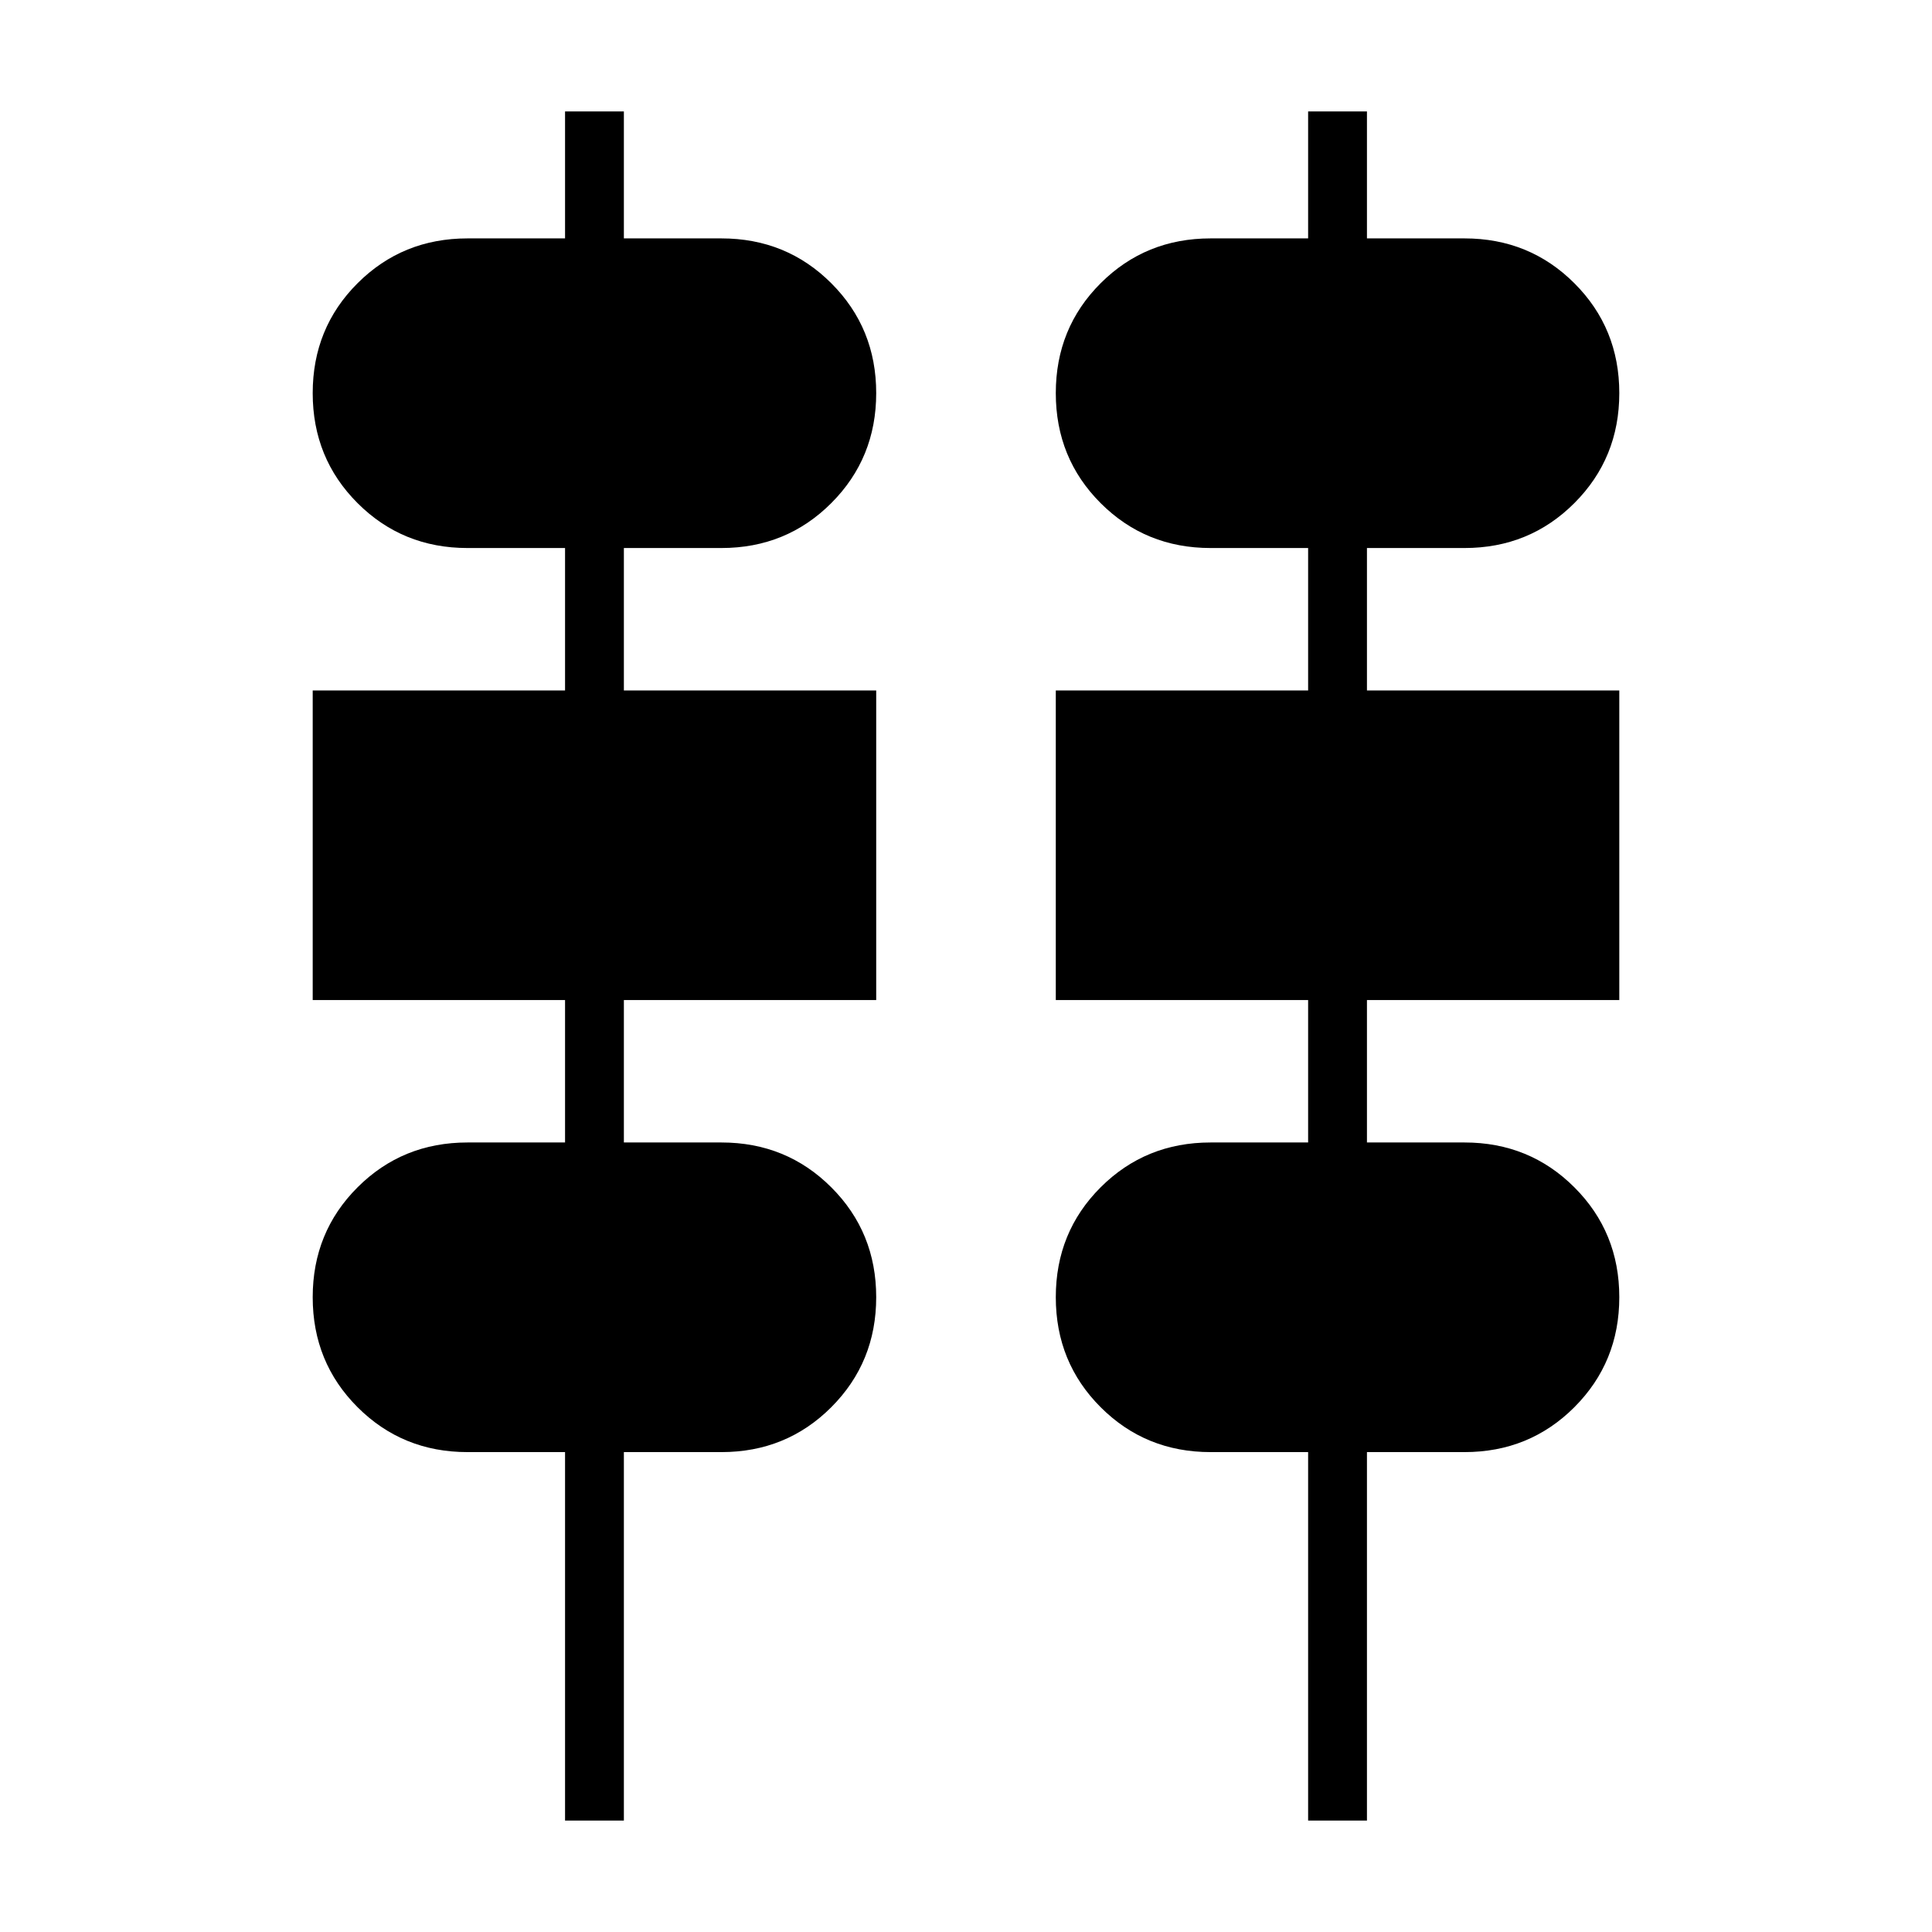 <svg xmlns="http://www.w3.org/2000/svg" height="40" viewBox="0 -960 960 960" width="40"><path d="M280.77-55.38v-183.08h-48.46q-32.32 0-54.62-22.29-22.31-22.29-22.31-54.67 0-32.37 22.31-54.63 22.3-22.26 54.62-22.26h48.46v-70.77H155.38v-153.84h125.39v-70.77h-48.46q-32.32 0-54.62-22.29-22.31-22.29-22.31-54.67t22.31-54.63q22.3-22.26 54.62-22.26h48.46v-63.08H310v63.08h48.46q32.31 0 54.62 22.3 22.3 22.29 22.3 54.58 0 32.3-22.3 54.63-22.31 22.34-54.62 22.34H310v70.77h125.38v153.84H310v70.77h48.46q32.31 0 54.62 22.3 22.3 22.29 22.3 54.58 0 32.3-22.3 54.64-22.31 22.33-54.62 22.33H310v183.08h-29.23Zm369.23 0v-183.08h-48.46q-32.32 0-54.62-22.29-22.3-22.29-22.3-54.67 0-32.37 22.3-54.63 22.3-22.26 54.62-22.26H650v-70.77H524.62v-153.84H650v-70.77h-48.46q-32.32 0-54.62-22.29-22.3-22.29-22.3-54.67t22.3-54.63q22.3-22.26 54.62-22.26H650v-63.08h29.23v63.08h48.46q32.31 0 54.62 22.3 22.31 22.29 22.31 54.58 0 32.3-22.31 54.63-22.31 22.34-54.62 22.34h-48.46v70.77h125.39v153.84H679.23v70.77h48.46q32.31 0 54.62 22.3 22.31 22.29 22.31 54.58 0 32.3-22.31 54.64-22.31 22.33-54.62 22.33h-48.46v183.08H650Z"/></svg>